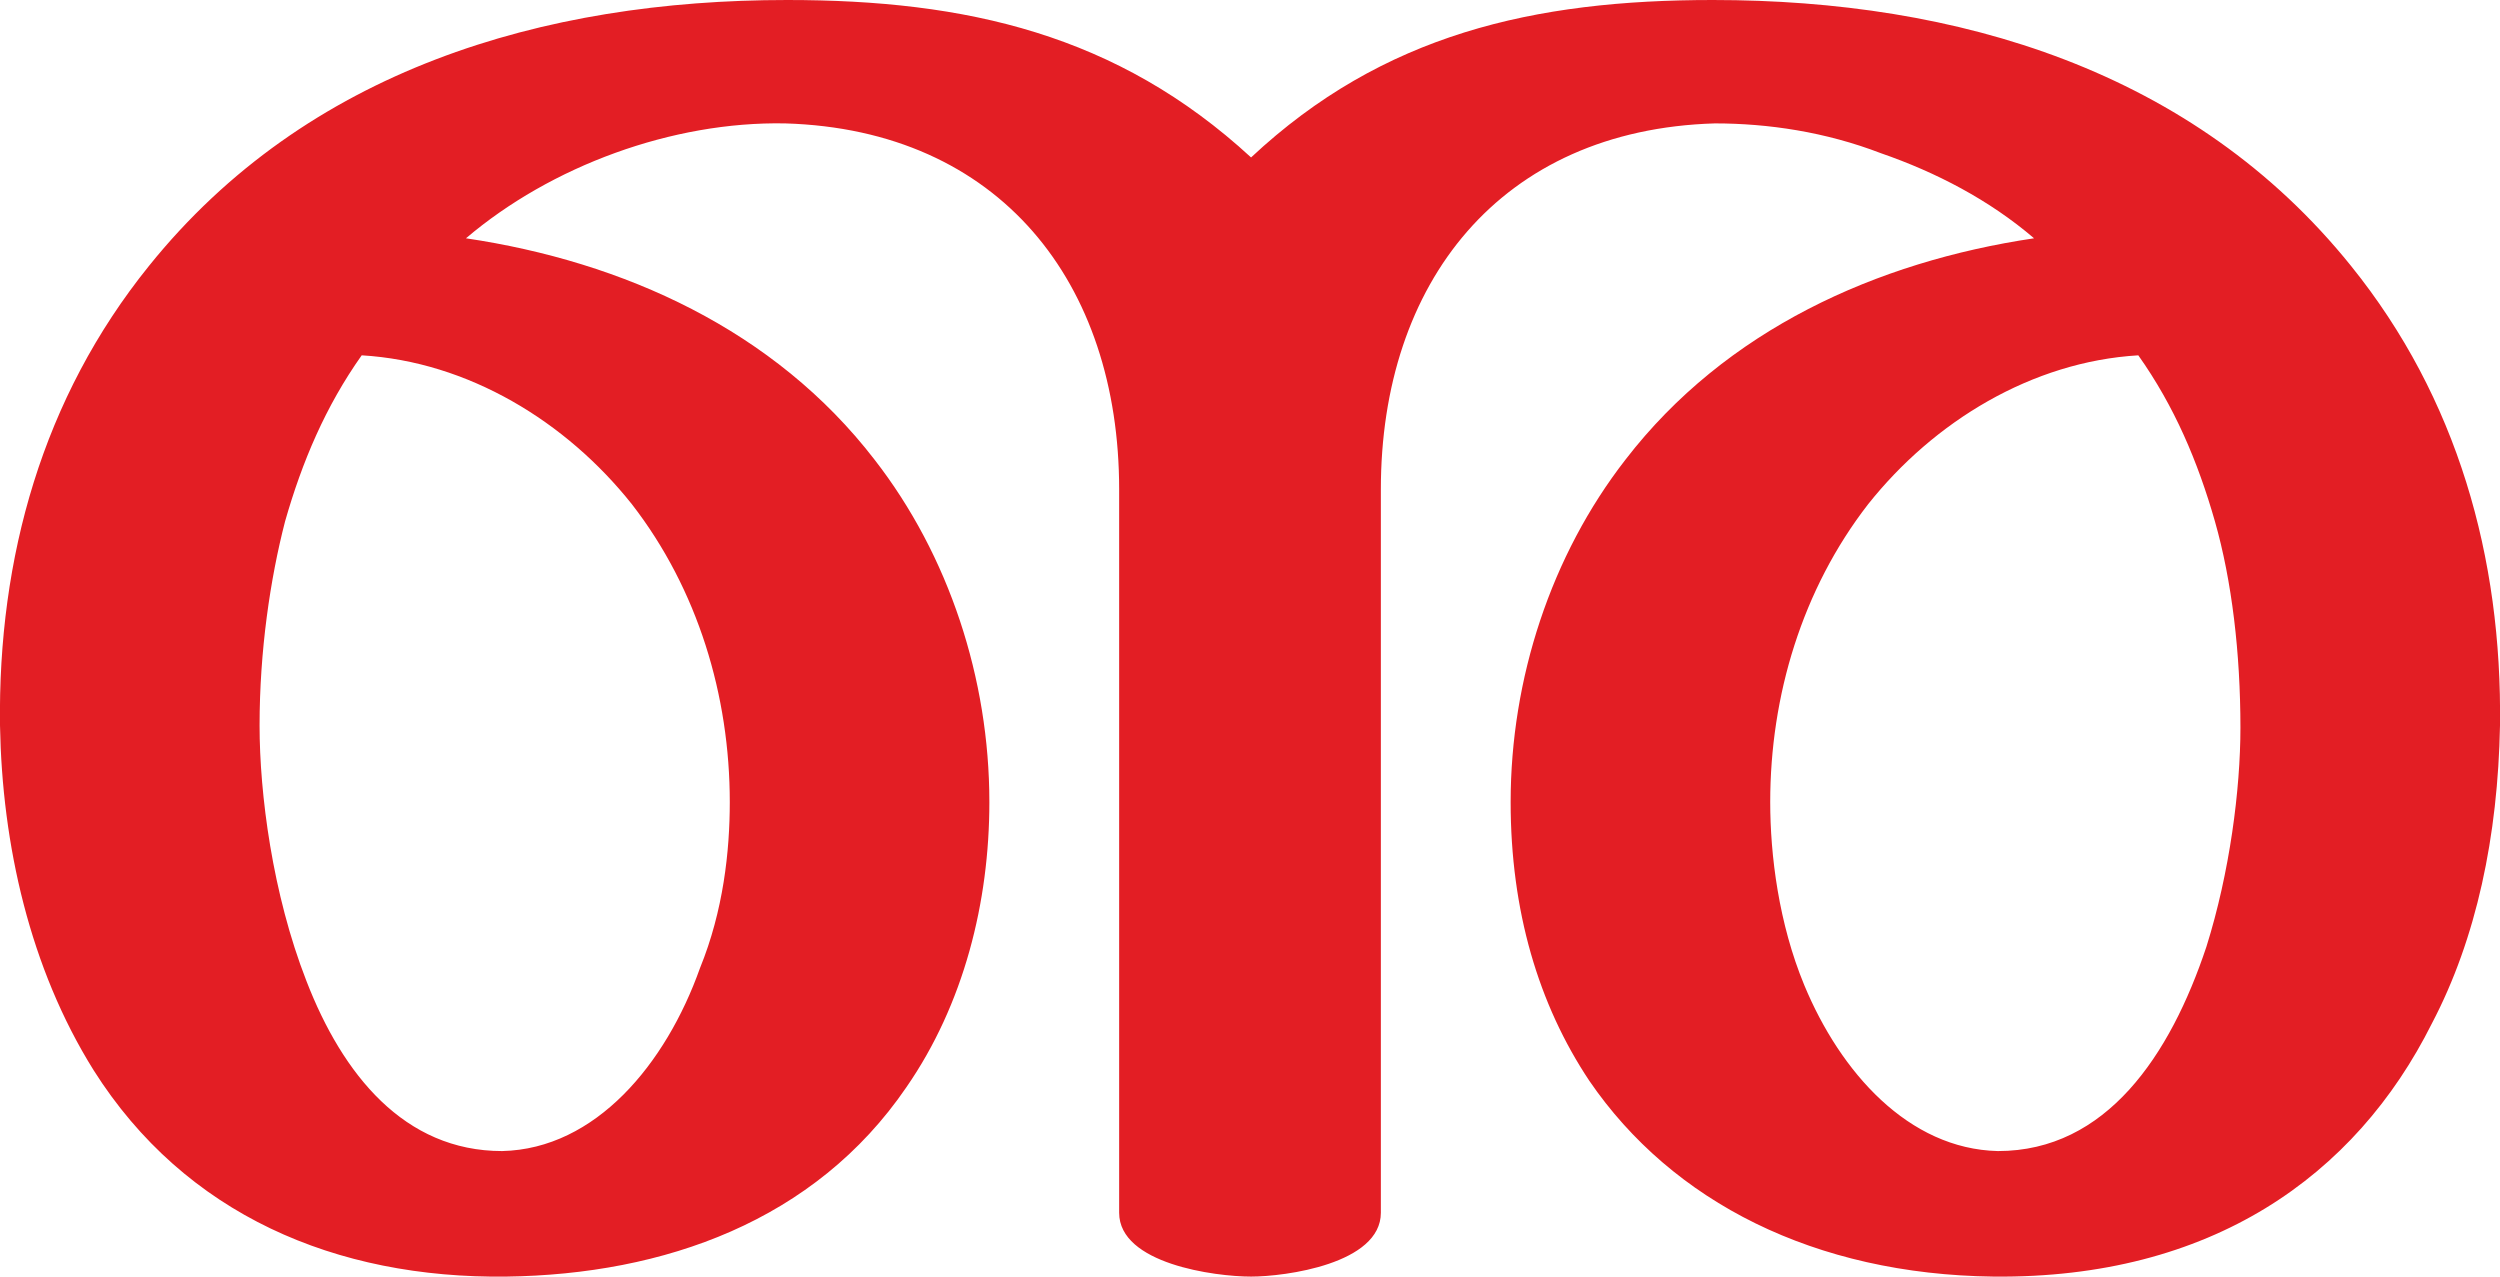 <?xml version="1.0" encoding="UTF-8"?>
<!DOCTYPE svg PUBLIC "-//W3C//DTD SVG 1.1//EN" "http://www.w3.org/Graphics/SVG/1.1/DTD/svg11.dtd">
<!-- Creator: CorelDRAW X8 -->
<svg xmlns="http://www.w3.org/2000/svg" xml:space="preserve" width="1175px" height="600px" version="1.1" style="shape-rendering:geometricPrecision; text-rendering:geometricPrecision; image-rendering:optimizeQuality; fill-rule:evenodd; clip-rule:evenodd"
viewBox="0 0 1175 600"
 xmlns:xlink="http://www.w3.org/1999/xlink">
 <defs>
  <style type="text/css">
   <![CDATA[
    .fil0 {fill:#E31E24;fill-rule:nonzero}
   ]]>
  </style>
 </defs>
 <g id="Layer_x0020_1">
  <path class="fil0" d="M805 0c115,0 226,33 300,125 50,62 71,137 70,216 -1,52 -11,100 -32,140 -36,72 -104,120 -206,119 -84,-1 -151,-35 -190,-92 -24,-36 -37,-80 -37,-131 0,-58 19,-116 54,-161 47,-61 118,-93 192,-104 -21,-18 -46,-31 -72,-40 -26,-10 -53,-14 -78,-14 -101,3 -157,75 -157,172l0 340c0,24 -45,30 -61,30 -17,0 -62,-6 -62,-30l0 -340c0,-97 -56,-169 -157,-172 -53,-1 -110,20 -150,54 74,11 145,43 192,104 35,45 54,103 54,161 0,47 -12,95 -39,134 -43,63 -114,88 -188,89 -80,1 -151,-29 -194,-97 -30,-48 -43,-106 -44,-162 -1,-79 20,-154 70,-216 74,-92 185,-125 300,-125 84,0 155,16 218,74 62,-58 133,-74 217,-74zm200 167c-50,3 -96,31 -127,70 -31,40 -46,90 -46,140 0,25 4,57 16,86 17,41 49,77 91,78 51,0 81,-45 98,-96 11,-35 16,-74 16,-103 0,-35 -4,-69 -12,-97 -8,-28 -19,-54 -36,-78zm-835 0c-17,24 -28,50 -36,78 -7,27 -12,61 -12,96 0,32 6,79 22,120 17,44 46,80 92,80 44,-1 77,-41 93,-86 11,-27 14,-55 14,-78 0,-50 -15,-100 -46,-140 -31,-39 -77,-67 -127,-70z"/>
 </g>
</svg>
